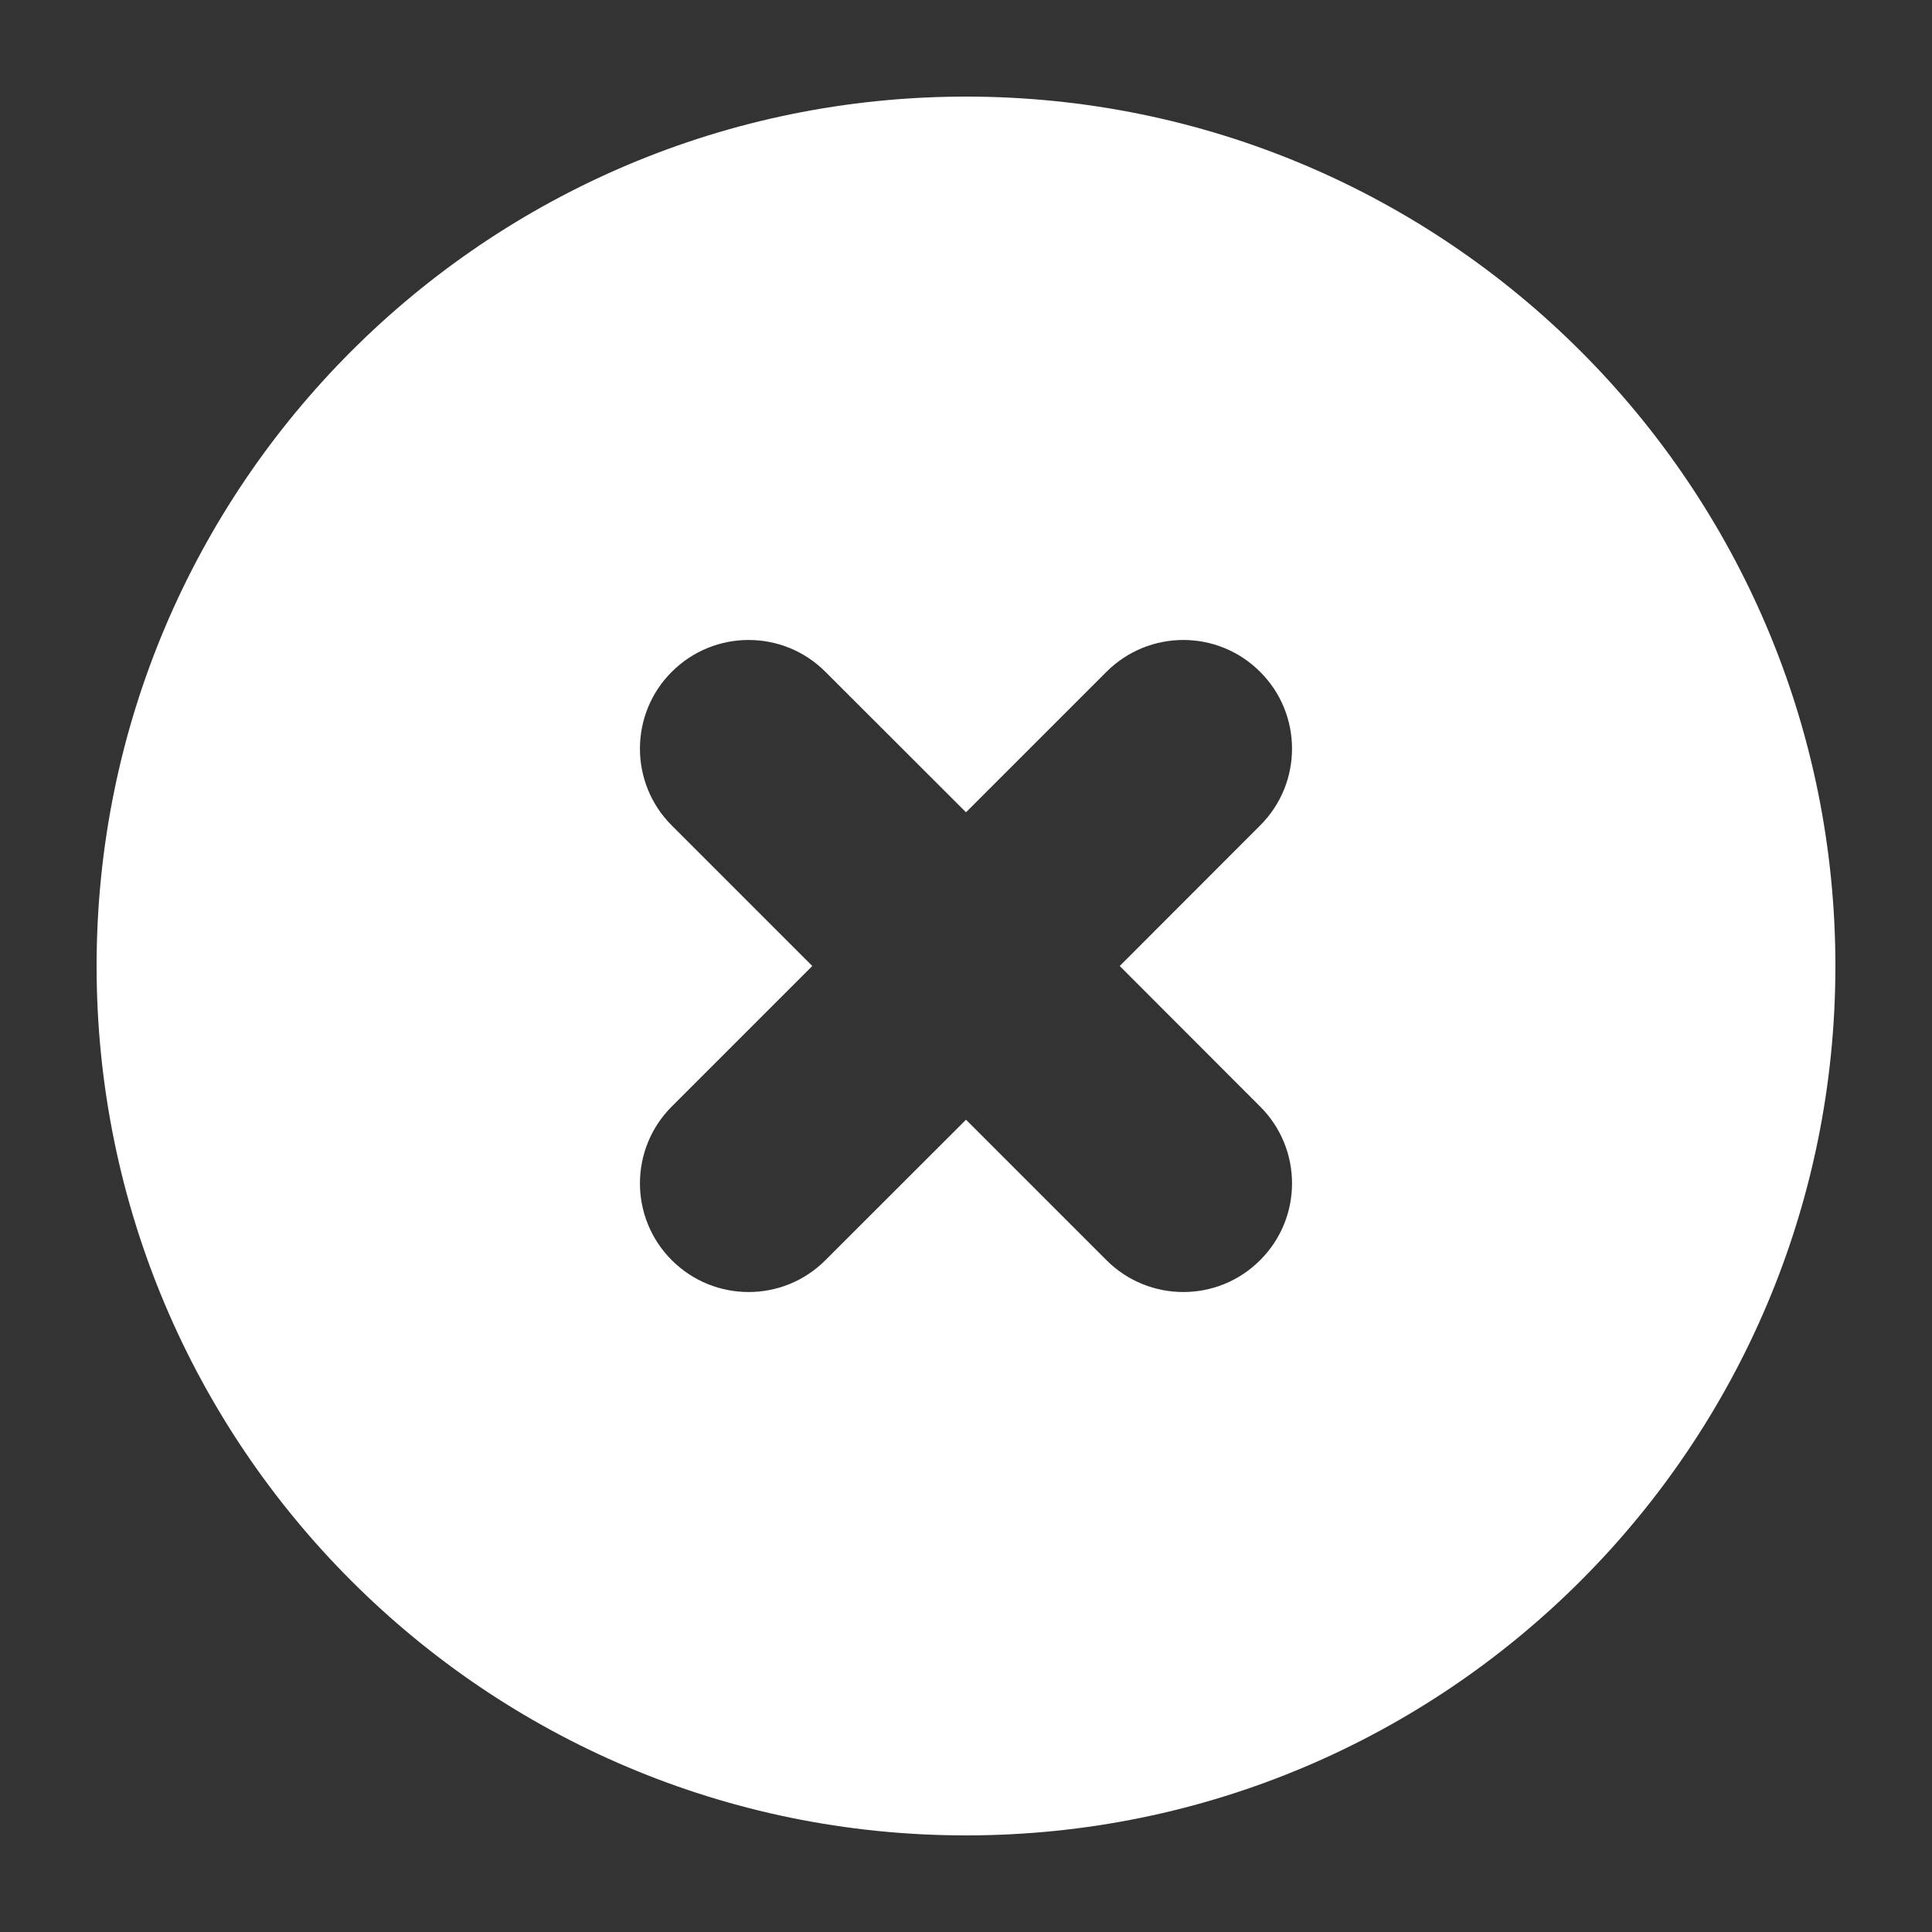 <svg width="16" height="16" viewBox="0 0 16 16" fill="none" xmlns="http://www.w3.org/2000/svg">
<rect x="0" y="0" width="16" height="16" fill="#333333" stroke="none"/>
<path fill-rule="evenodd" clip-rule="evenodd" d="M8 15.2C11.976 15.2 15.2 11.976 15.2 8C15.2 4.024 11.976 0.8 8 0.8C4.023 0.8 0.8 4.024 0.8 8C0.8 11.976 4.023 15.2 8 15.2ZM6.836 5.564C6.485 5.212 5.915 5.212 5.563 5.564C5.212 5.915 5.212 6.485 5.563 6.836L6.727 8L5.563 9.164C5.212 9.515 5.212 10.085 5.563 10.436C5.915 10.788 6.485 10.788 6.836 10.436L8 9.273L9.163 10.436C9.515 10.788 10.085 10.788 10.436 10.436C10.788 10.085 10.788 9.515 10.436 9.164L9.273 8L10.436 6.836C10.788 6.485 10.788 5.915 10.436 5.564C10.085 5.212 9.515 5.212 9.163 5.564L8 6.727L6.836 5.564Z" fill="white"/>
</svg>
